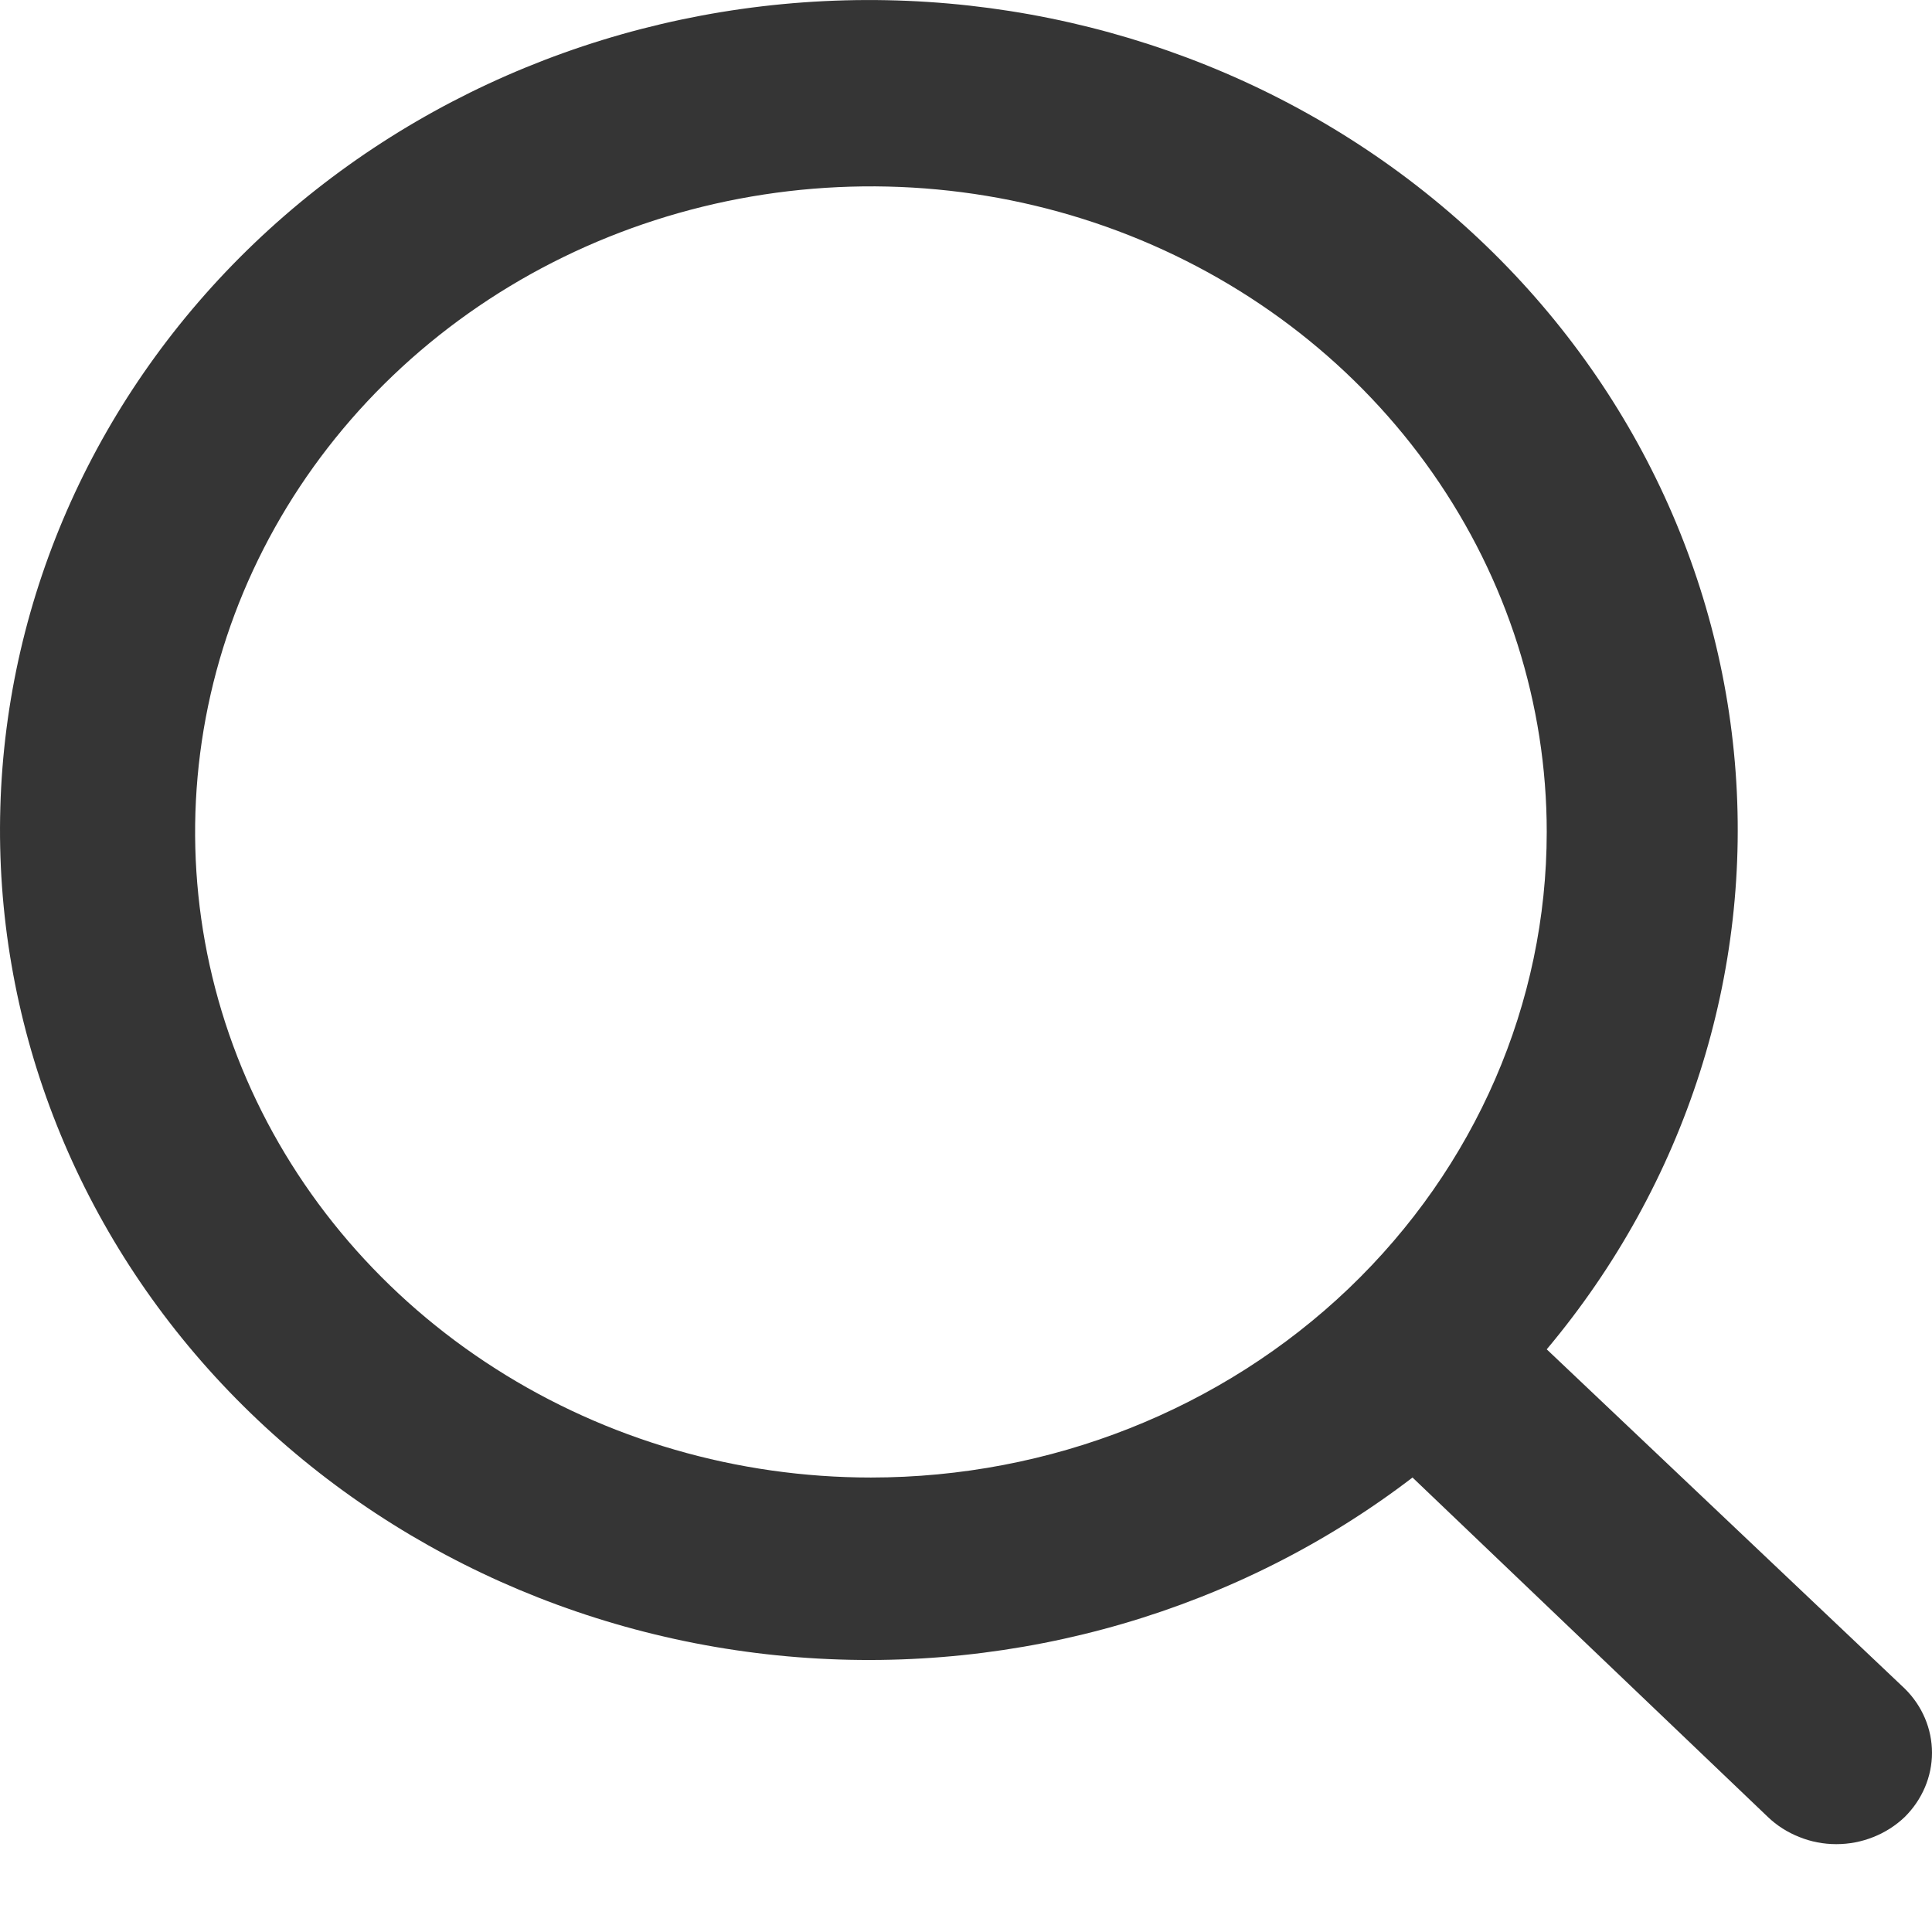 <svg width="17" height="17" viewBox="0 0 17 17" fill="none" xmlns="http://www.w3.org/2000/svg">
<path d="M16.761 14.859L13.61 11.873C14.833 10.415 15.425 8.566 15.265 6.705C15.105 4.843 14.204 3.111 12.748 1.864C11.292 0.618 9.391 -0.048 7.436 0.003C5.482 0.054 3.622 0.818 2.239 2.139C0.857 3.46 0.056 5.236 0.003 7.104C-0.051 8.971 0.647 10.786 1.952 12.177C3.257 13.568 5.07 14.429 7.019 14.582C8.967 14.735 10.903 14.169 12.429 13.001L15.555 15.987C15.634 16.063 15.728 16.123 15.832 16.164C15.935 16.206 16.046 16.227 16.158 16.227C16.27 16.227 16.381 16.206 16.485 16.164C16.588 16.123 16.682 16.063 16.761 15.987C16.914 15.835 17 15.633 17 15.423C17 15.212 16.914 15.01 16.761 14.859ZM7.663 13.001C6.487 13.001 5.337 12.667 4.36 12.043C3.382 11.419 2.619 10.532 2.169 9.494C1.719 8.456 1.602 7.314 1.831 6.212C2.06 5.11 2.627 4.098 3.458 3.304C4.29 2.509 5.35 1.968 6.503 1.749C7.657 1.53 8.852 1.642 9.939 2.072C11.025 2.502 11.954 3.23 12.607 4.164C13.261 5.099 13.61 6.197 13.61 7.32C13.61 8.827 12.983 10.271 11.868 11.337C10.753 12.402 9.24 13.001 7.663 13.001Z" fill="black" fill-opacity="0.79"/>
</svg>

